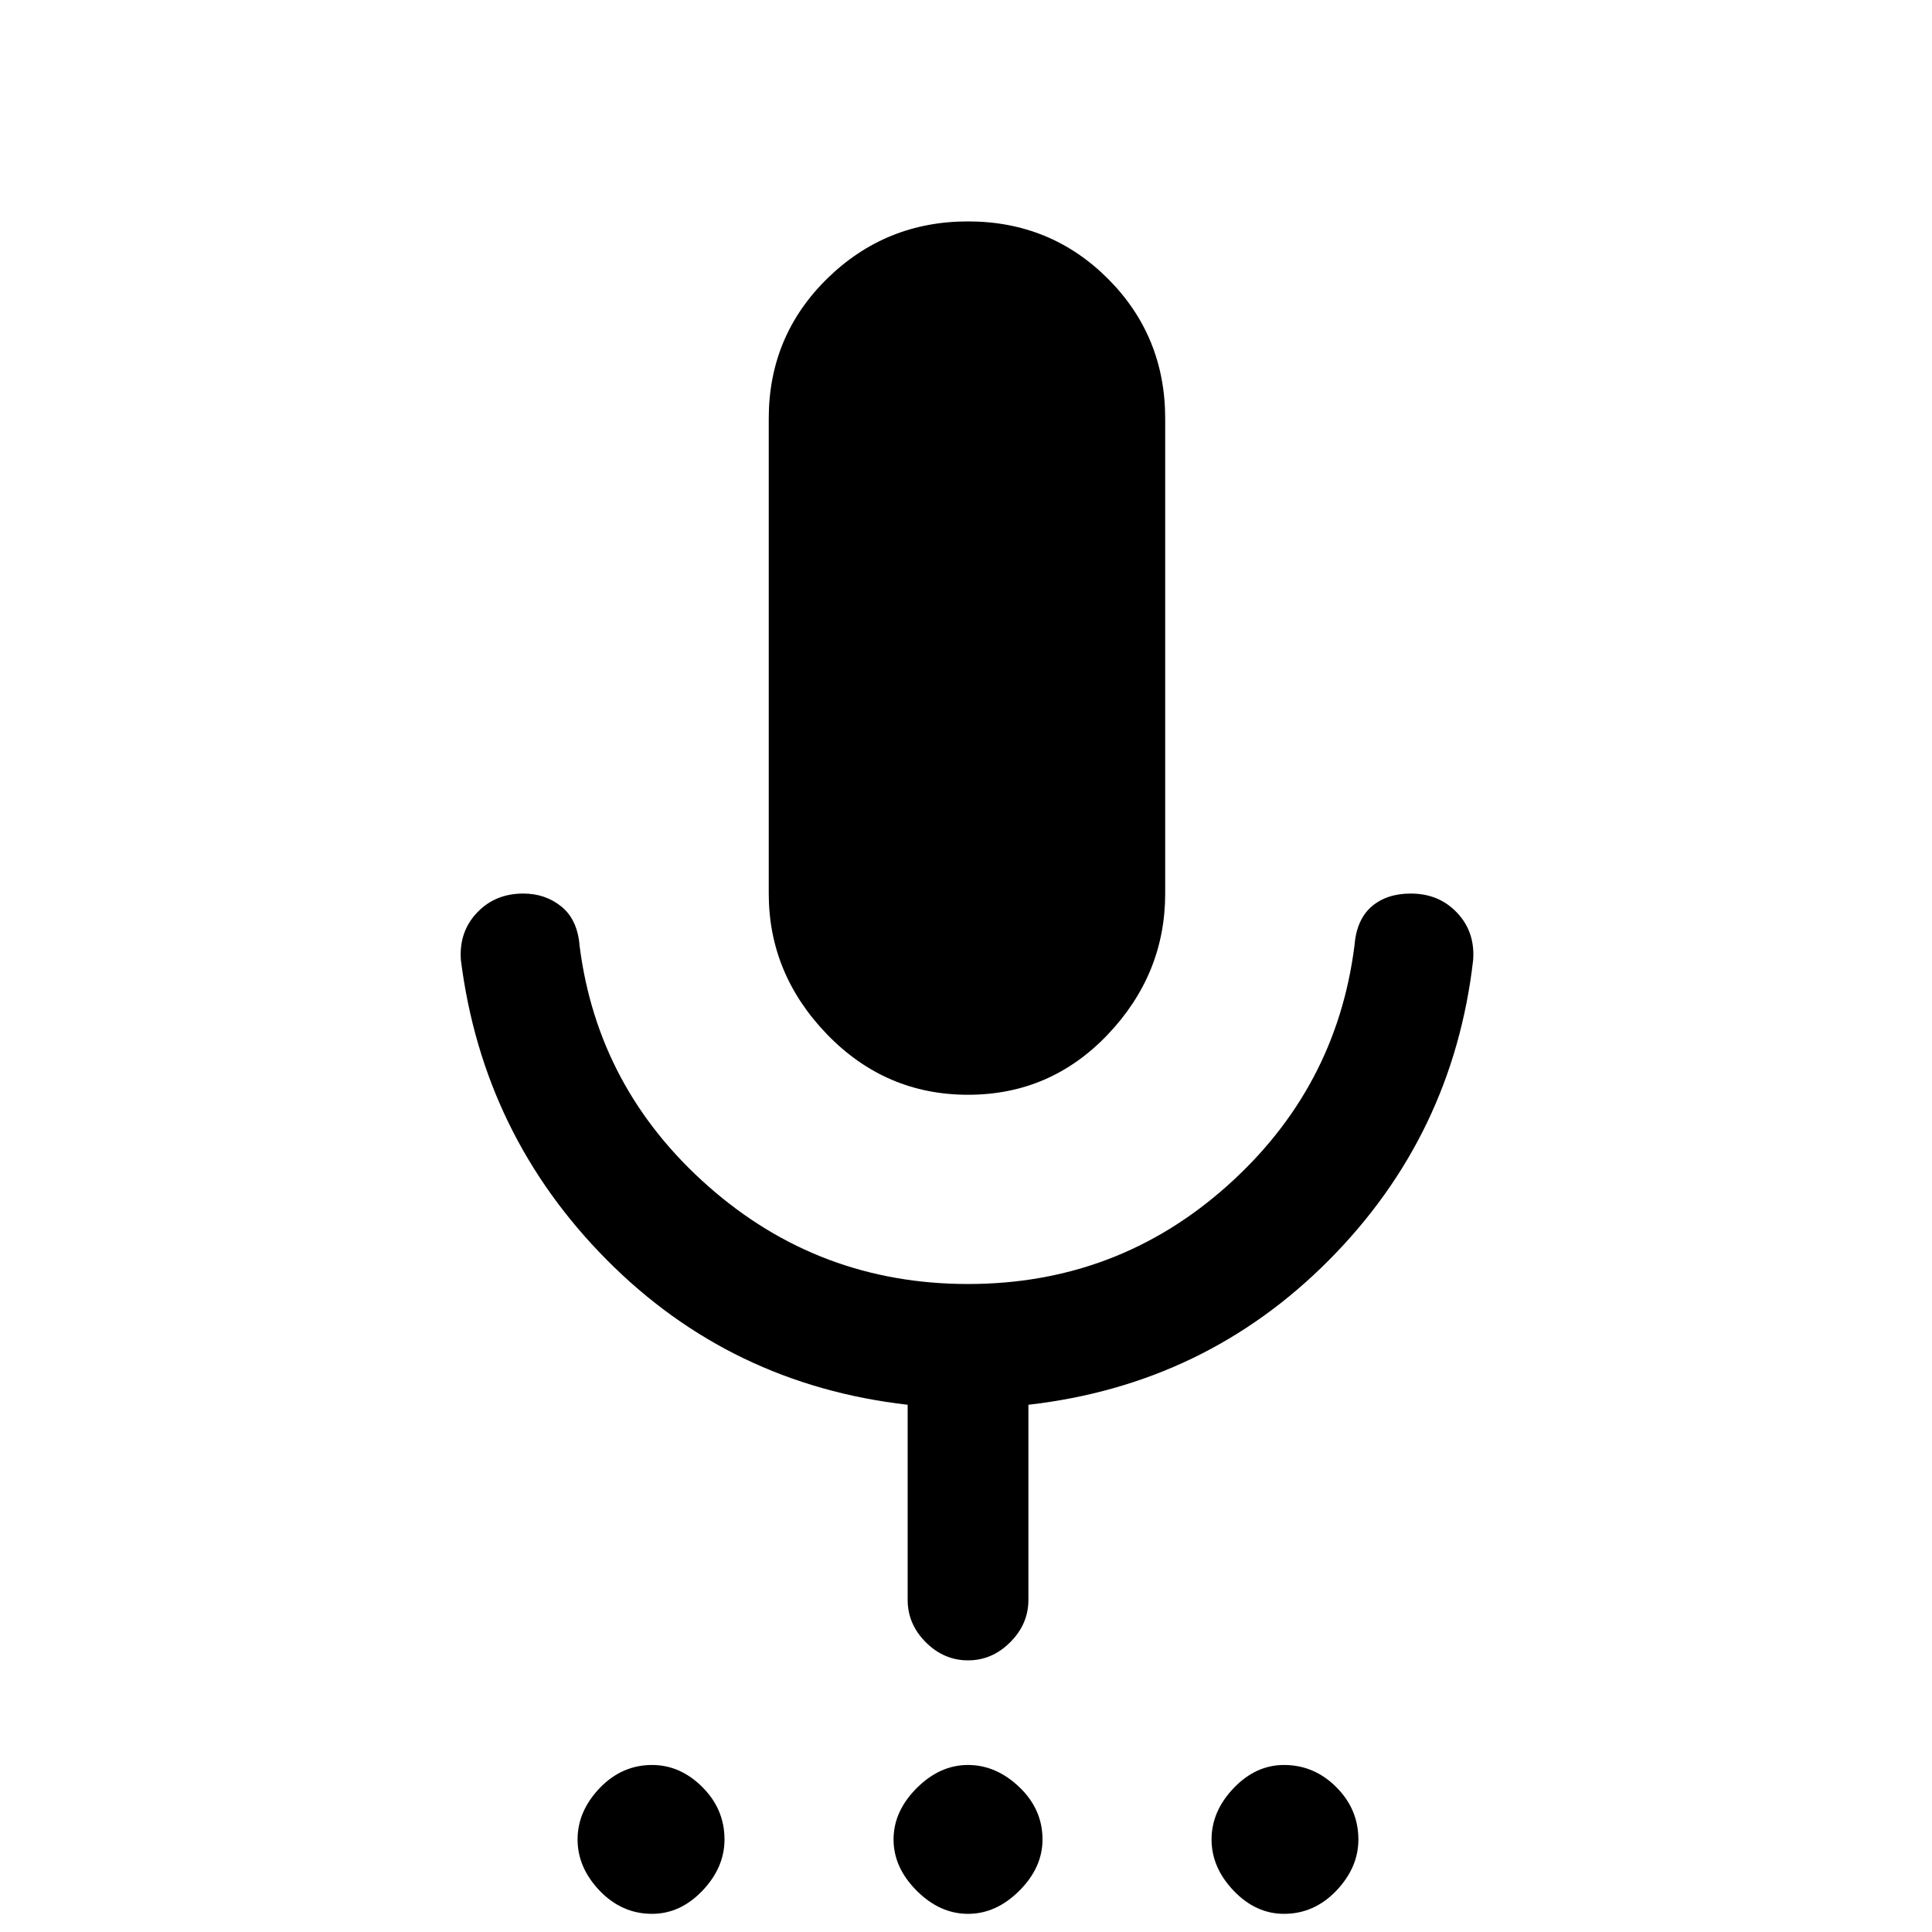 <svg xmlns="http://www.w3.org/2000/svg" height="20" width="20"><path d="M6.75 19.812Q6.438 19.812 6.208 19.573Q5.979 19.333 5.979 19.042Q5.979 18.75 6.208 18.51Q6.438 18.271 6.75 18.271Q7.042 18.271 7.271 18.5Q7.5 18.729 7.5 19.042Q7.5 19.333 7.271 19.573Q7.042 19.812 6.75 19.812ZM10.021 19.812Q9.729 19.812 9.49 19.573Q9.25 19.333 9.25 19.042Q9.25 18.75 9.49 18.51Q9.729 18.271 10.021 18.271Q10.312 18.271 10.552 18.5Q10.792 18.729 10.792 19.042Q10.792 19.333 10.552 19.573Q10.312 19.812 10.021 19.812ZM13.292 19.812Q13 19.812 12.771 19.573Q12.542 19.333 12.542 19.042Q12.542 18.75 12.771 18.51Q13 18.271 13.292 18.271Q13.604 18.271 13.833 18.5Q14.062 18.729 14.062 19.042Q14.062 19.333 13.833 19.573Q13.604 19.812 13.292 19.812ZM10.021 11.333Q9.167 11.333 8.562 10.708Q7.958 10.083 7.958 9.25V4.333Q7.958 3.479 8.562 2.885Q9.167 2.292 10.021 2.292Q10.875 2.292 11.469 2.885Q12.062 3.479 12.062 4.333V9.25Q12.062 10.083 11.469 10.708Q10.875 11.333 10.021 11.333ZM10.021 17.188Q9.771 17.188 9.583 17Q9.396 16.812 9.396 16.562V14.542Q7.562 14.333 6.281 13.042Q5 11.75 4.771 9.938Q4.75 9.646 4.938 9.448Q5.125 9.25 5.417 9.25Q5.646 9.25 5.812 9.385Q5.979 9.521 6 9.792Q6.188 11.271 7.333 12.281Q8.479 13.292 10.021 13.292Q11.562 13.292 12.698 12.281Q13.833 11.271 14.021 9.792Q14.042 9.521 14.198 9.385Q14.354 9.25 14.604 9.25Q14.896 9.25 15.083 9.448Q15.271 9.646 15.25 9.938Q15.042 11.75 13.76 13.042Q12.479 14.333 10.646 14.542V16.562Q10.646 16.812 10.458 17Q10.271 17.188 10.021 17.188Z"/></svg>